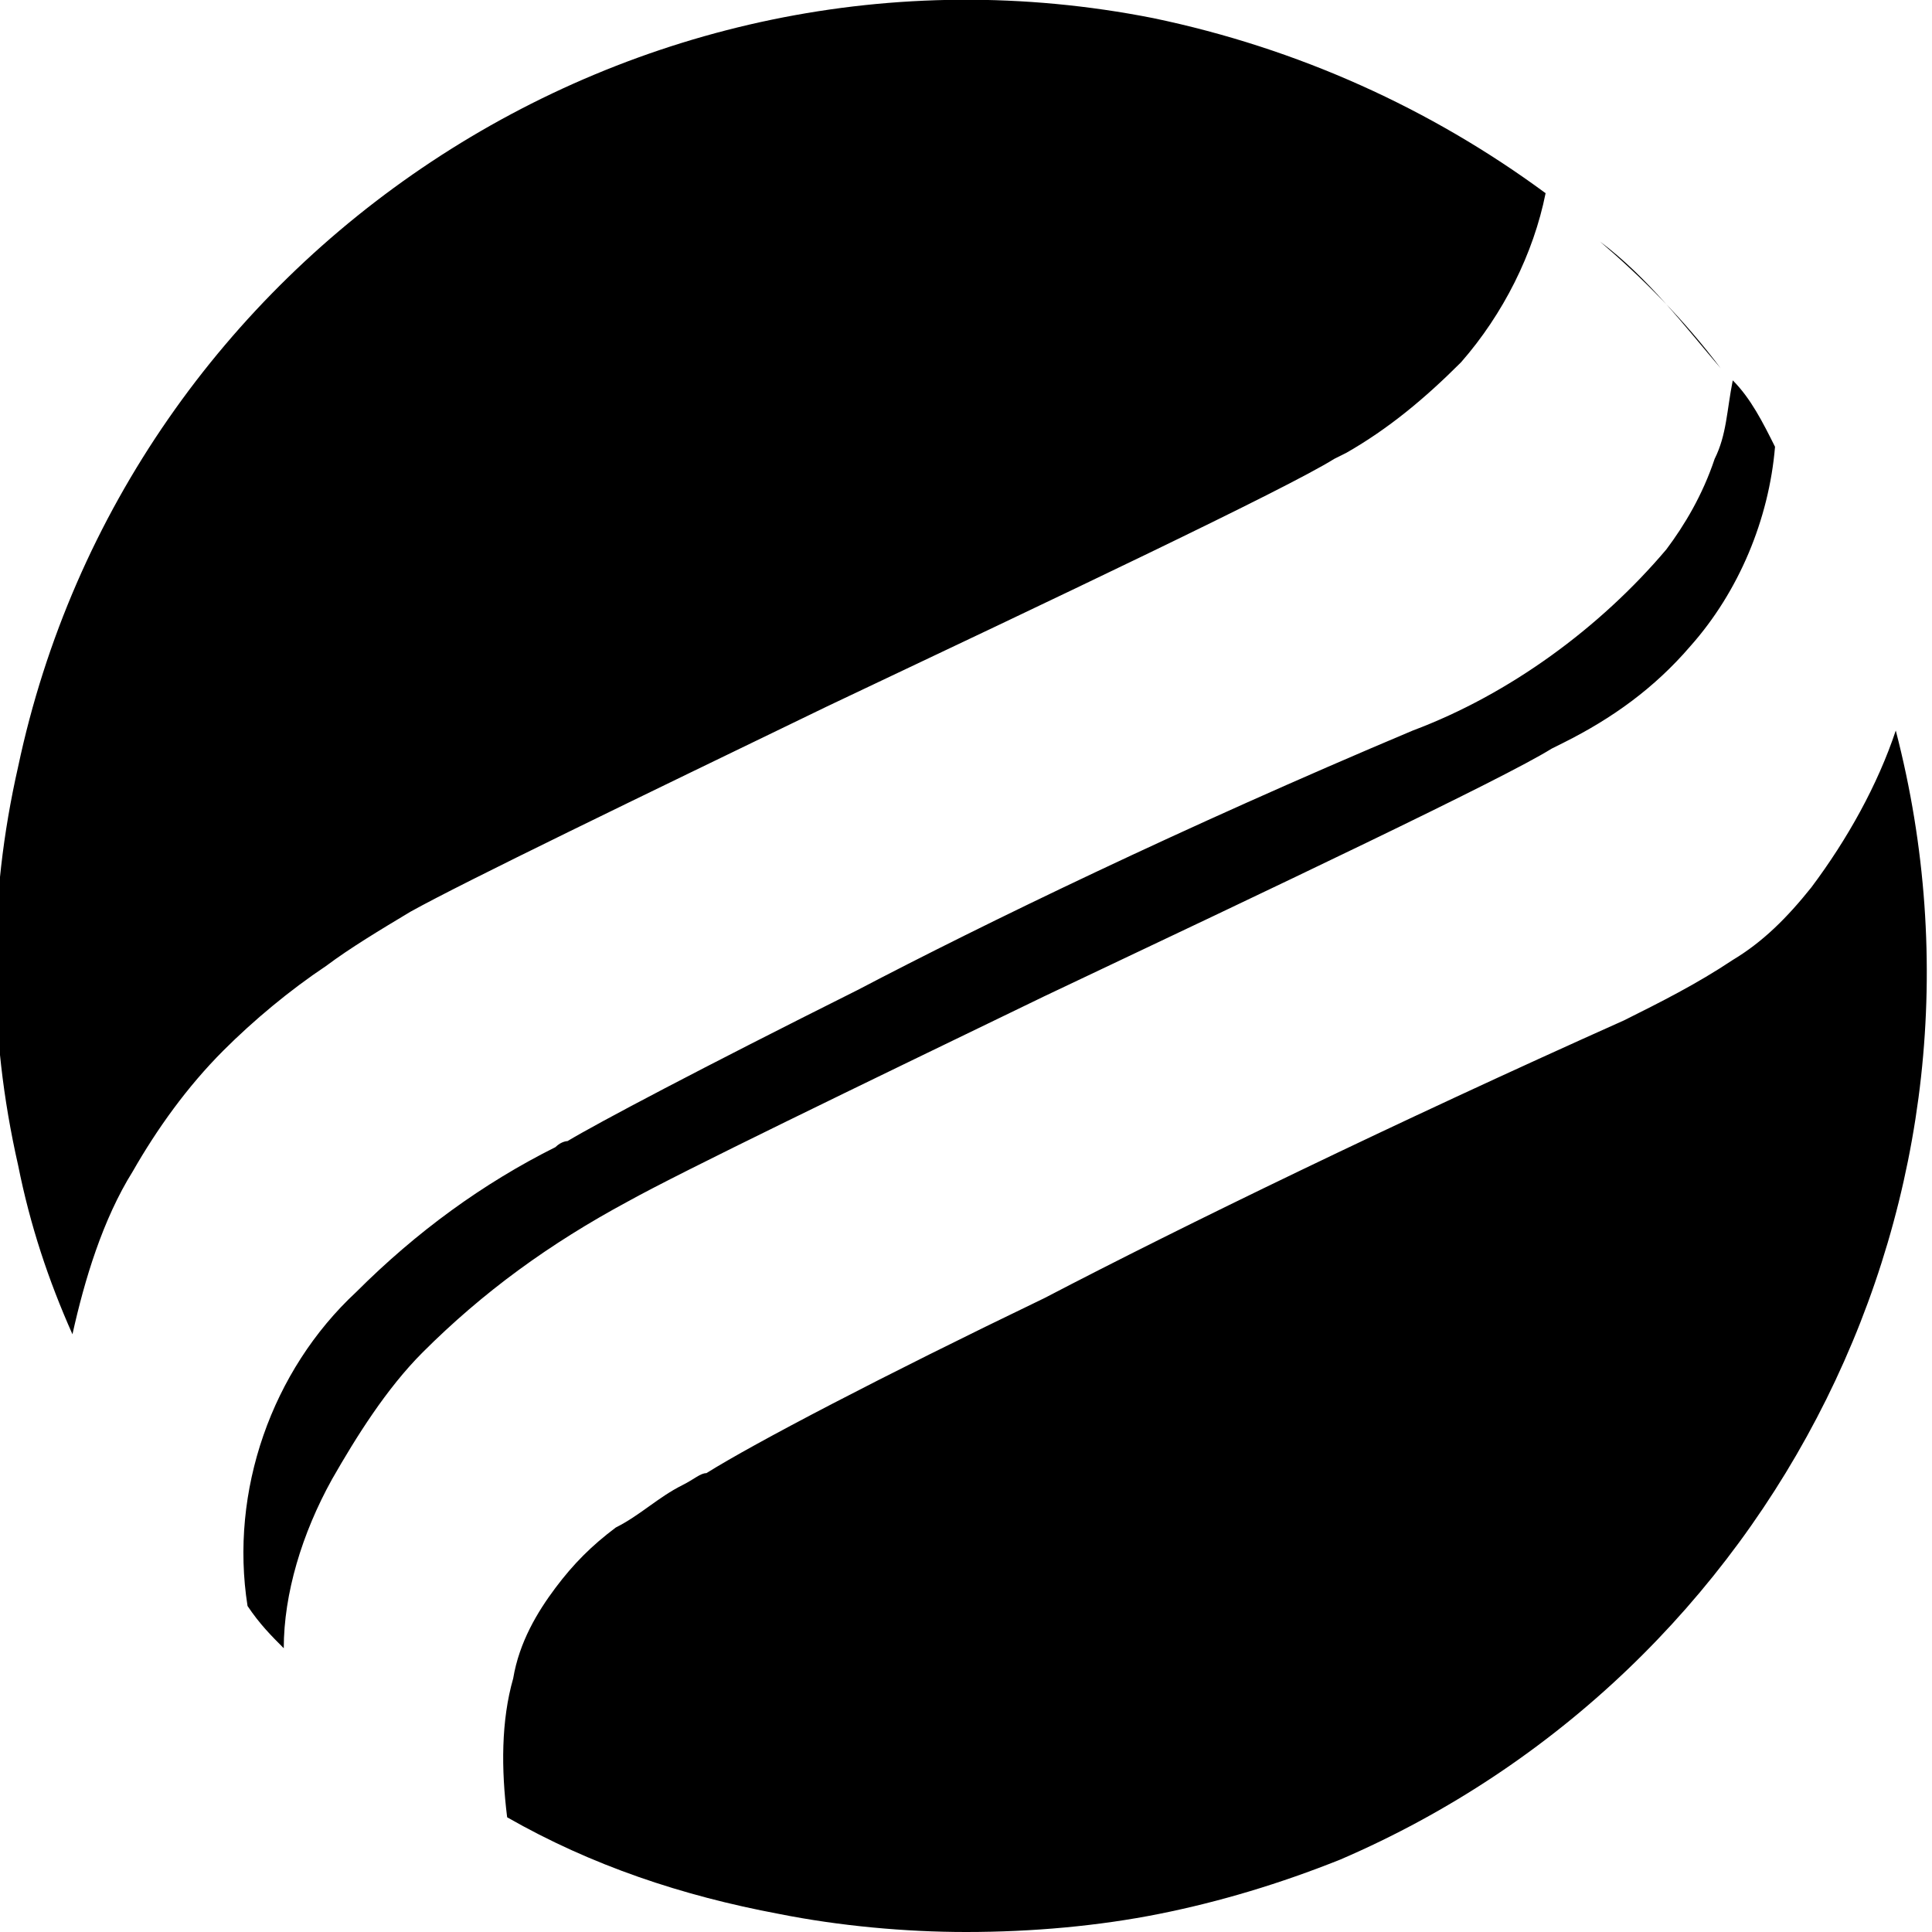 <?xml version="1.0" encoding="utf-8"?>
<!-- Generator: Adobe Illustrator 23.0.1, SVG Export Plug-In . SVG Version: 6.00 Build 0)  -->
<svg version="1.1" id="Layer_1" xmlns="http://www.w3.org/2000/svg" xmlns:xlink="http://www.w3.org/1999/xlink" x="0px" y="0px"
	 viewBox="0 0 32 32" style="enable-background:new 0 0 32 32;" xml:space="preserve">
<path id="Subtraction_3" d="M16,32c-1,0-2.1-0.1-3.1-0.3c-1.6-0.3-3.1-0.8-4.5-1.6c-0.1-0.8-0.1-1.6,0.1-2.3
	c0.1-0.6,0.4-1.1,0.7-1.5c0.3-0.4,0.6-0.7,1-1c0.4-0.2,0.7-0.5,1.1-0.7c0.2-0.1,0.3-0.2,0.4-0.2c0.8-0.5,2.9-1.6,5.6-2.9
	c2.3-1.2,5.8-2.9,9.6-4.6c0.6-0.3,1.2-0.6,1.8-1c0.5-0.3,0.9-0.7,1.3-1.2c0.6-0.8,1.1-1.7,1.4-2.6c2,7.7-2,15.6-9.2,18.7
	c-1,0.4-2,0.7-3,0.9C18.2,31.9,17.1,32,16,32z M4.7,27.3L4.7,27.3c-0.2-0.2-0.4-0.4-0.6-0.7c-0.3-1.9,0.4-3.9,1.8-5.2
	c1-1,2.1-1.8,3.3-2.4c0.1-0.1,0.2-0.1,0.2-0.1c0.5-0.3,2.2-1.2,4.8-2.5c2.1-1.1,5.4-2.7,9.2-4.3c1.6-0.6,3.1-1.7,4.2-3
	c0.3-0.4,0.6-0.9,0.8-1.5c0.2-0.4,0.2-0.8,0.3-1.3c0.3,0.3,0.5,0.7,0.7,1.1c-0.1,1.2-0.6,2.4-1.4,3.3c-0.6,0.7-1.3,1.2-2.1,1.6
	l-0.2,0.1c-0.8,0.5-4.6,2.3-8.4,4.1c-3.1,1.5-6,2.9-6.9,3.4c-1.3,0.7-2.4,1.5-3.4,2.5c-0.6,0.6-1.1,1.4-1.5,2.1
	C5,25.4,4.7,26.4,4.7,27.3L4.7,27.3z M1.2,22.1L1.2,22.1c-0.4-0.9-0.7-1.8-0.9-2.8c-0.5-2.2-0.5-4.4,0-6.6
	C2.1,4.2,10.5-1.4,19.1,0.3c2.4,0.5,4.6,1.5,6.5,2.9c-0.2,1-0.7,2-1.4,2.8c-0.6,0.6-1.2,1.1-1.9,1.5l0,0l-0.2,0.1
	c-0.8,0.5-4.6,2.3-8.4,4.1c-3.1,1.5-6,2.9-6.9,3.4c-0.5,0.3-1,0.6-1.4,0.9c-0.6,0.4-1.2,0.9-1.7,1.4c-0.6,0.6-1.1,1.3-1.5,2
	C1.7,20.2,1.4,21.2,1.2,22.1L1.2,22.1z M28.5,6.1c-0.6-0.8-1.3-1.5-2-2.1C27.3,4.6,27.9,5.4,28.5,6.1L28.5,6.1z"/>
</svg>
